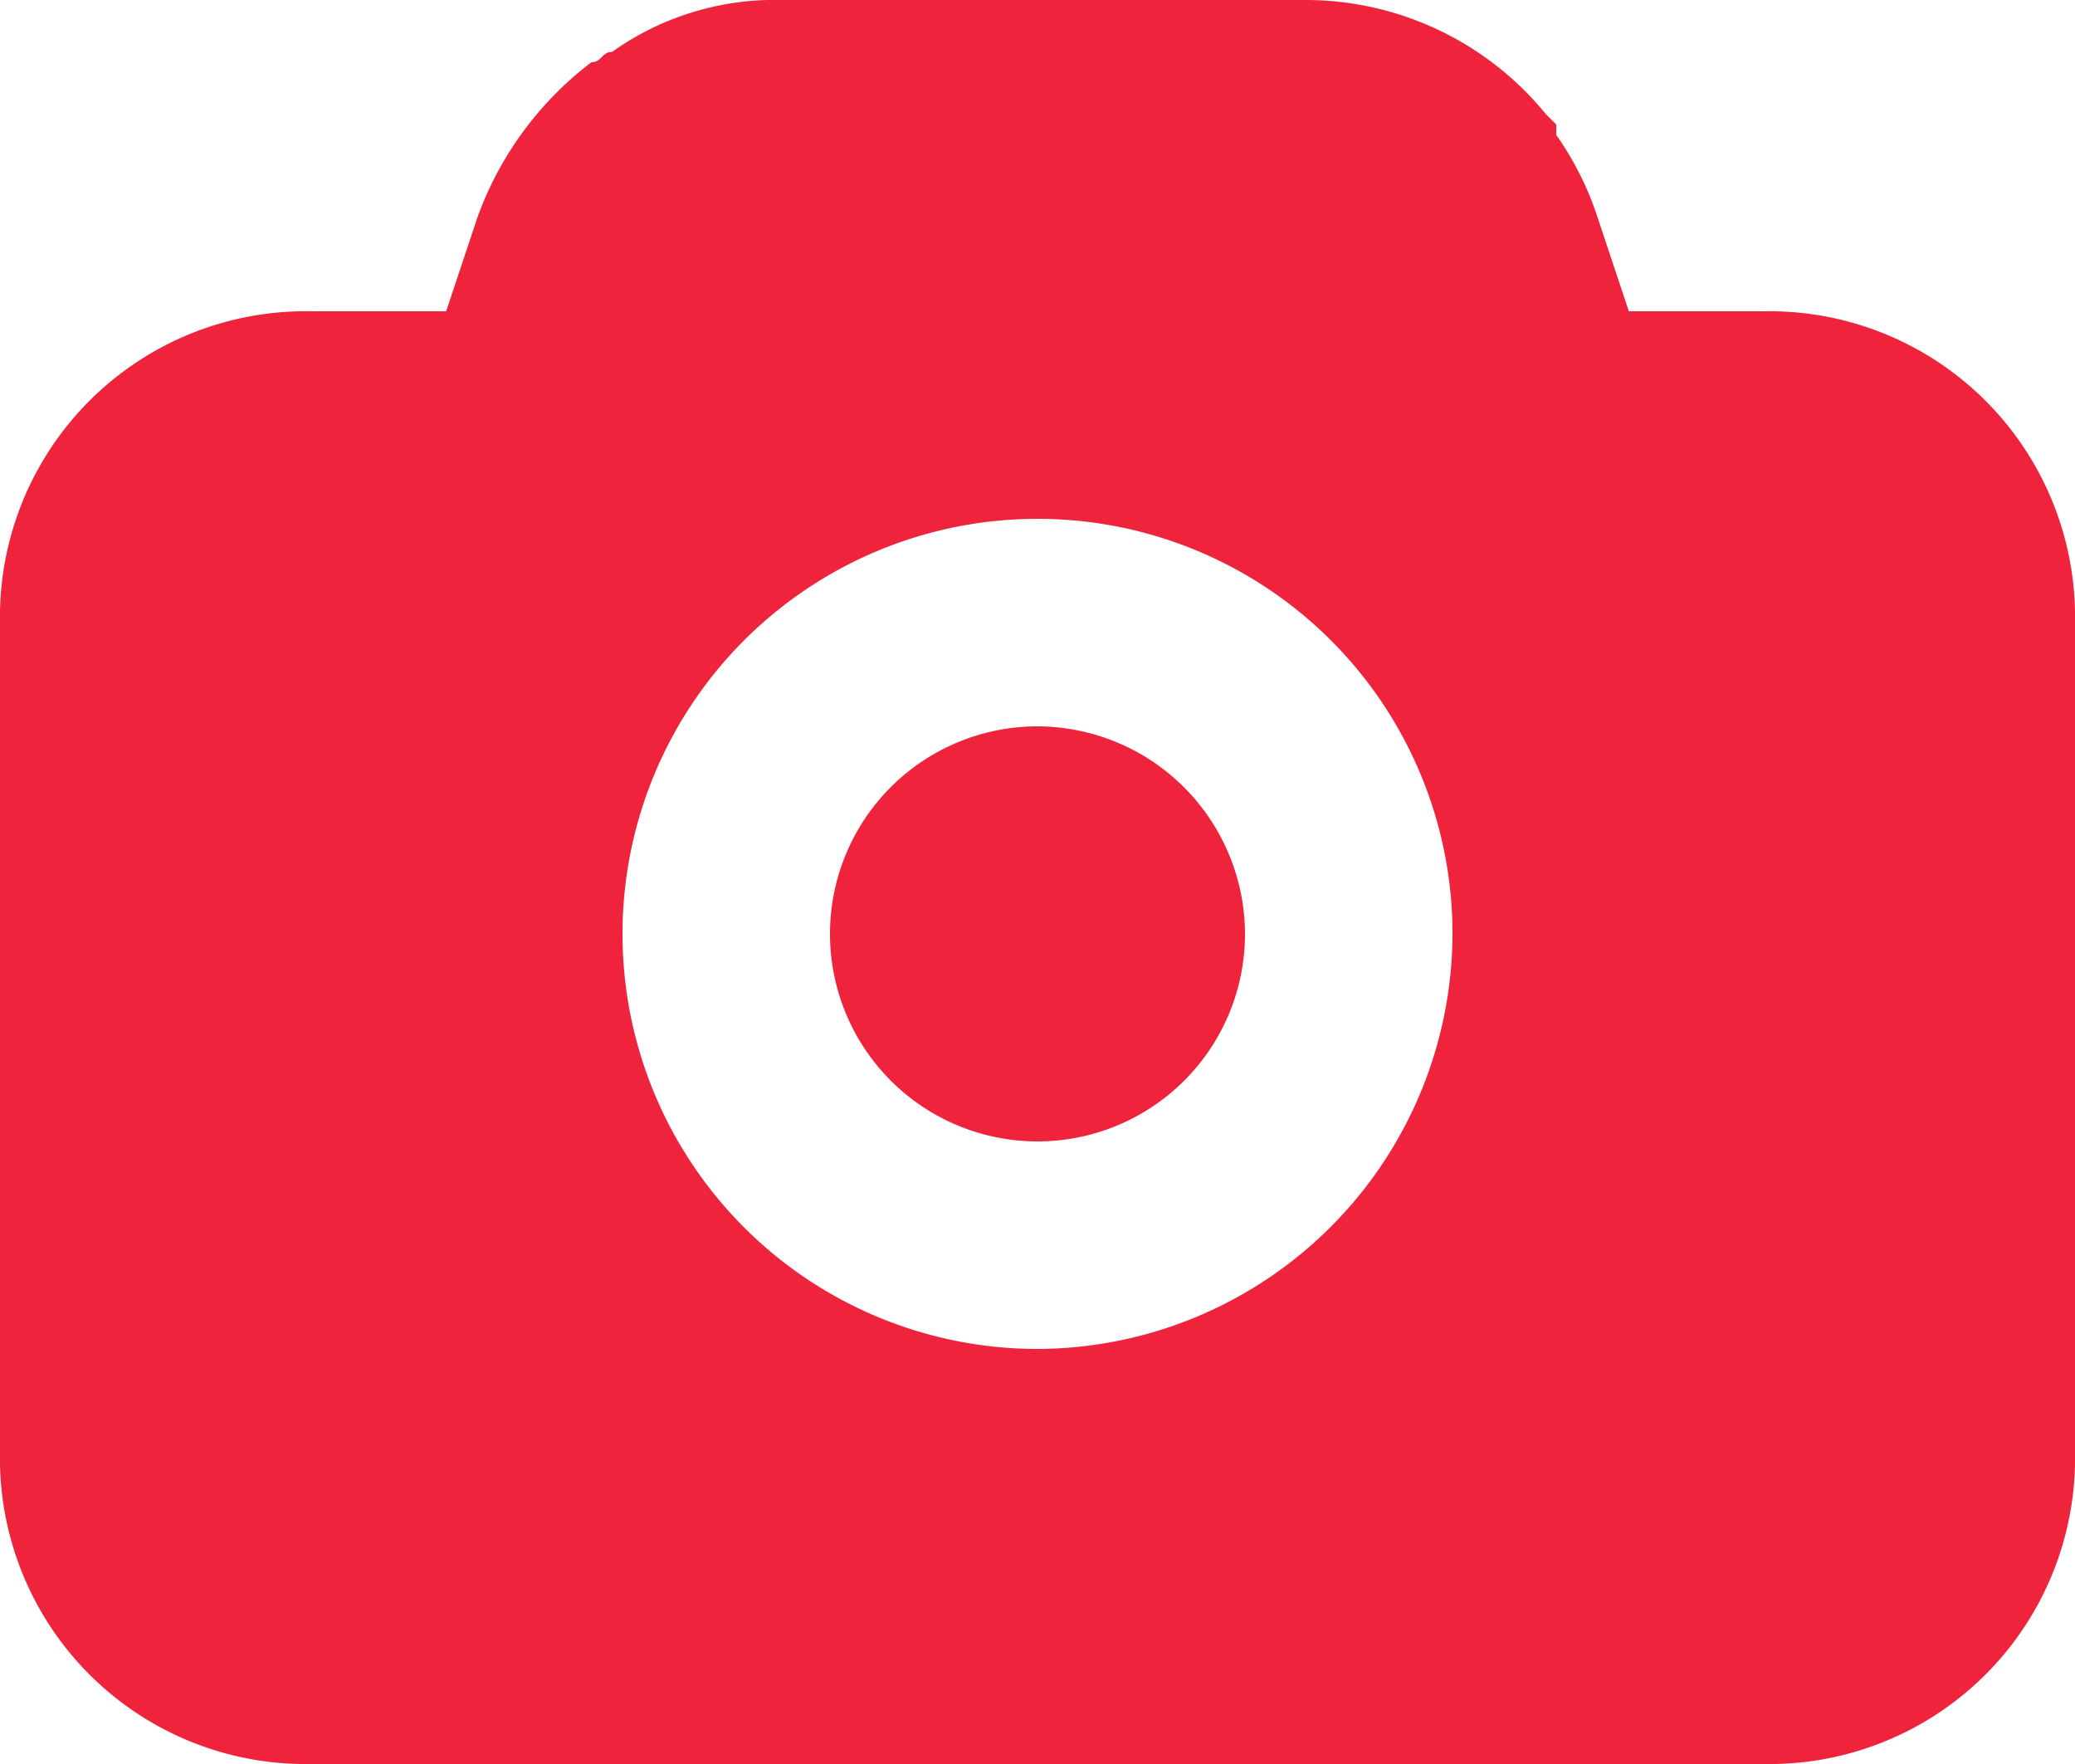 <svg xmlns="http://www.w3.org/2000/svg" width="20" height="17" viewBox="0 0 20 17">
  <path id="camera" d="M12,11a2,2,0,1,0,2,2A2.006,2.006,0,0,0,12,11Zm7-4H17.7l-.3-.9a2.994,2.994,0,0,0-.4-.8V5.2l-.1-.1A2.99,2.99,0,0,0,14.6,4H9.4a2.7,2.7,0,0,0-1.5.5c-.1,0-.1.1-.2.1h0A3.269,3.269,0,0,0,6.6,6.1L6.3,7H5a2.946,2.946,0,0,0-3,3v8a2.946,2.946,0,0,0,3,3H19a2.946,2.946,0,0,0,3-3V10A2.946,2.946,0,0,0,19,7ZM12,17a4,4,0,1,1,4-4A4.012,4.012,0,0,1,12,17Z" transform="translate(-2 -4)" fill="#ef233c"/>
</svg>

